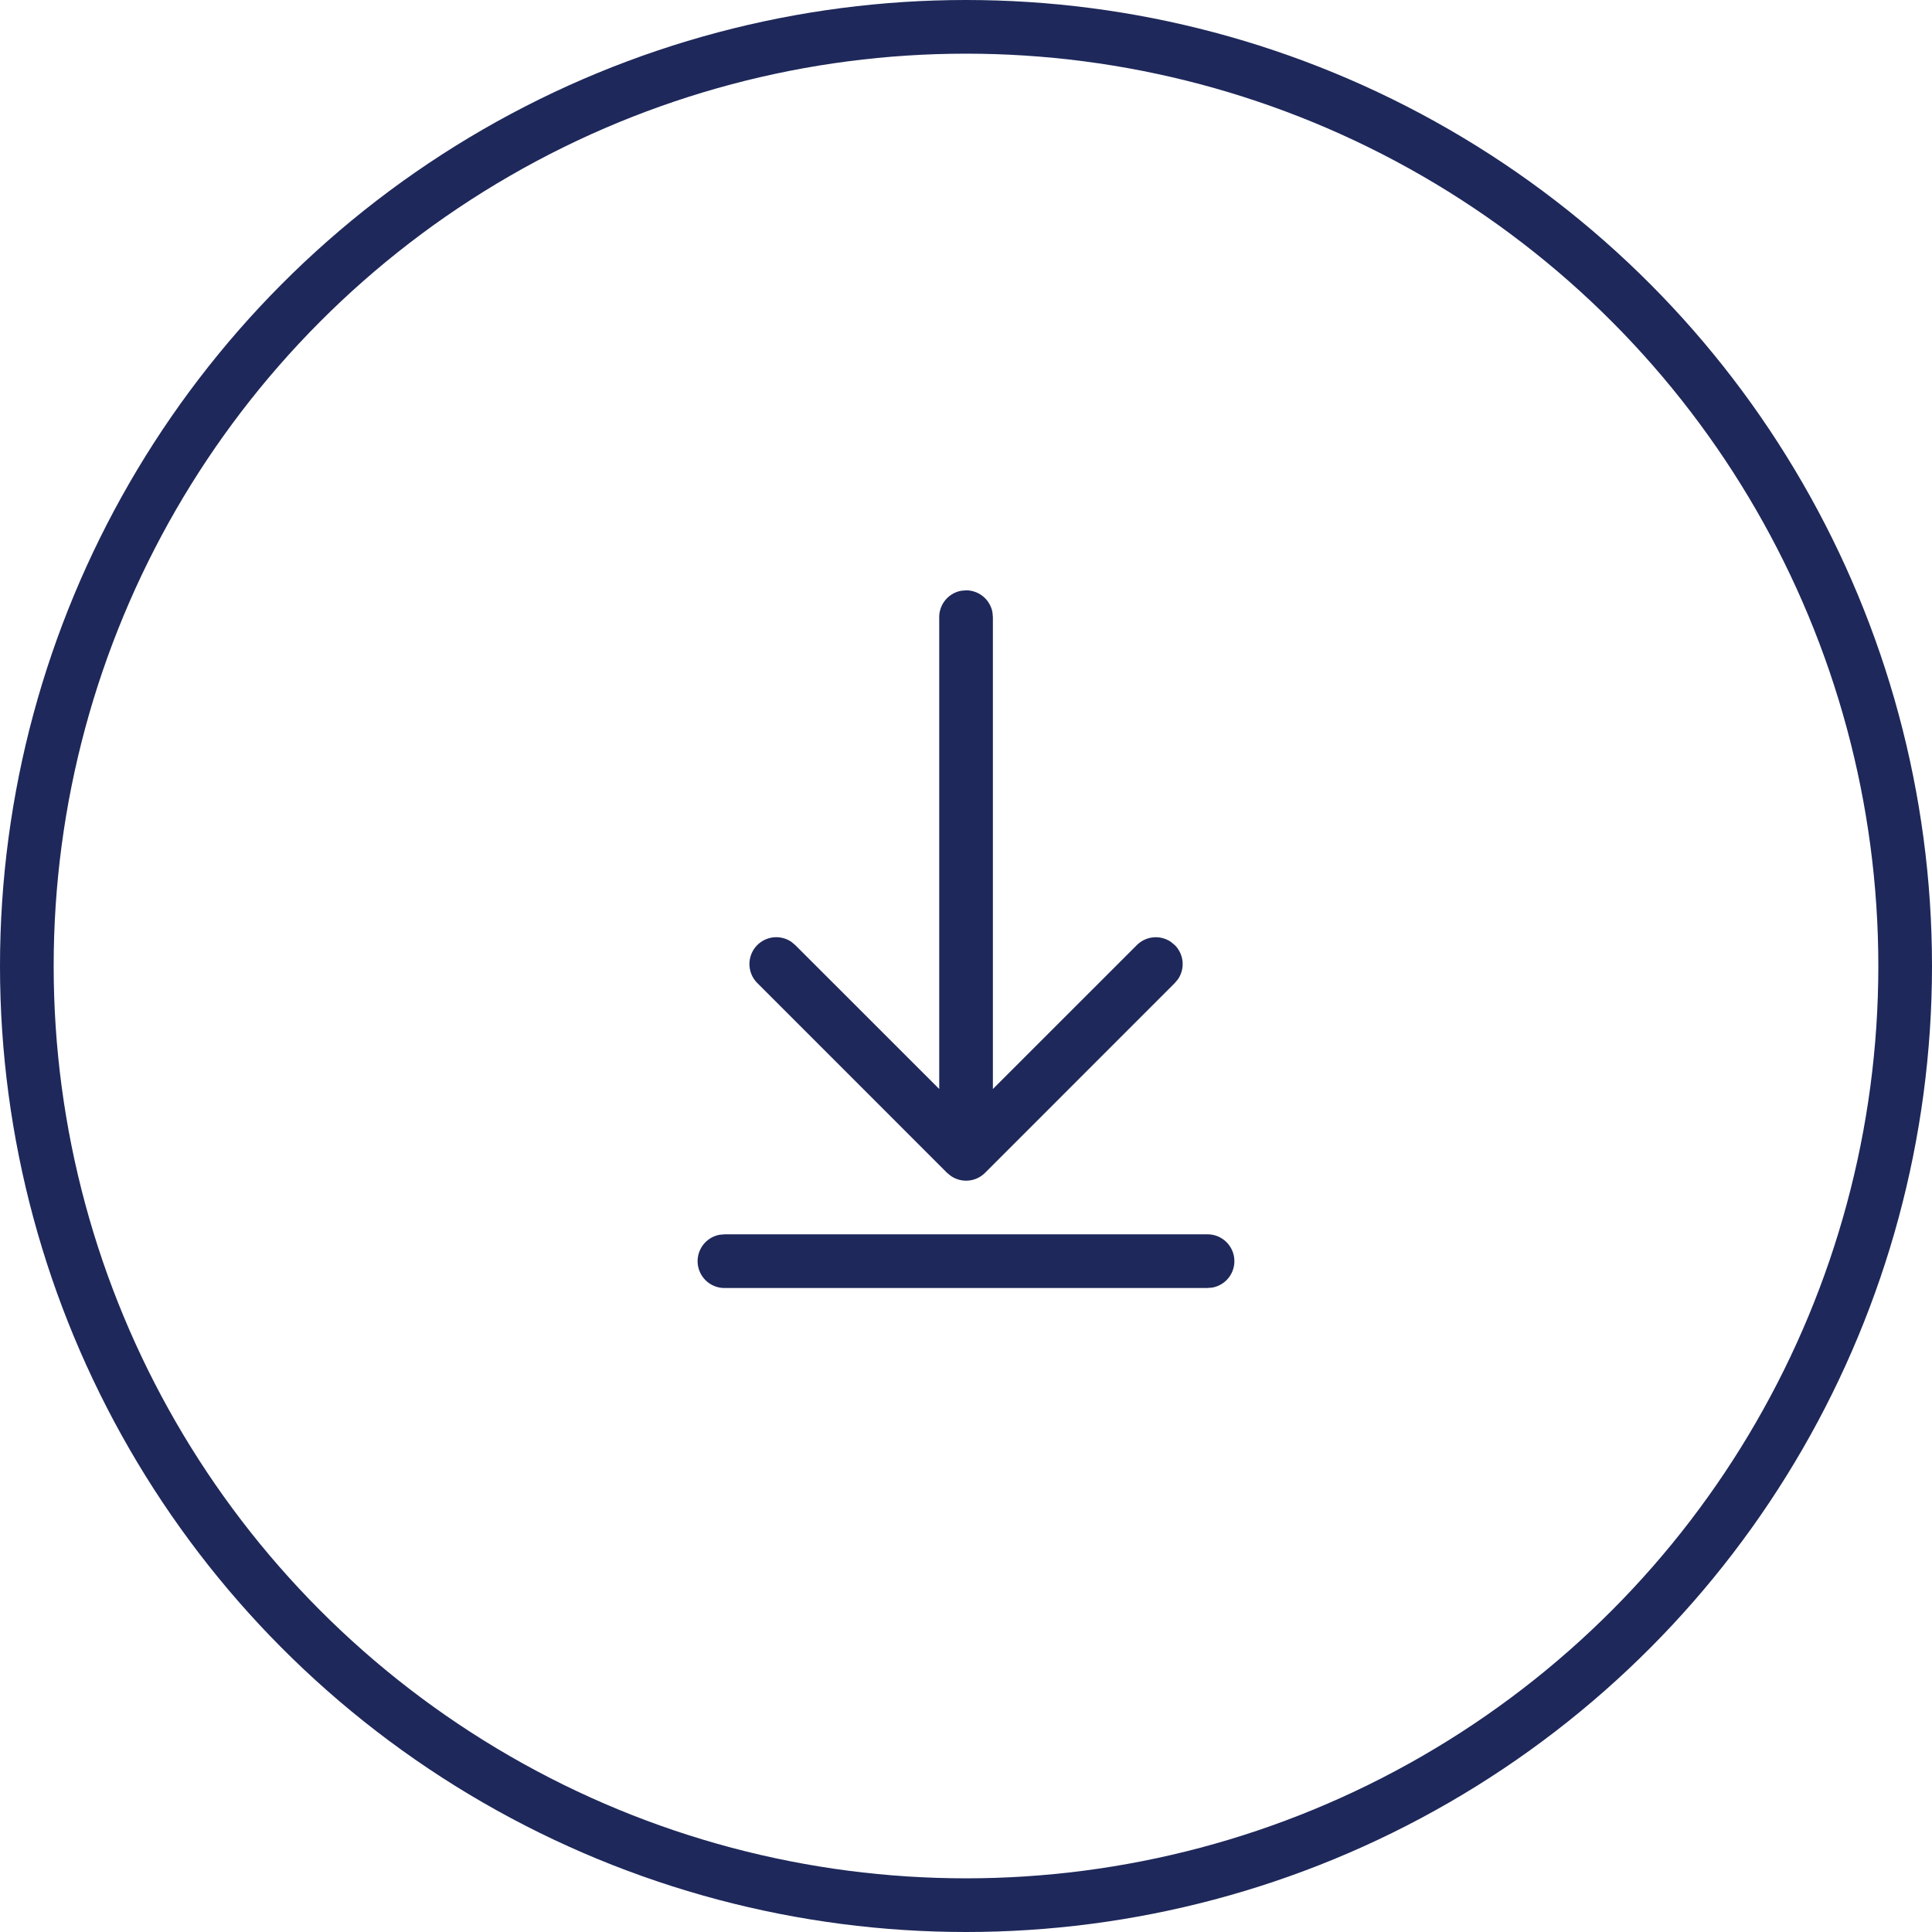 <svg width="36" height="36" fill="none" xmlns="http://www.w3.org/2000/svg"><path d="M13.5 23h9a.5.5 0 0 1 .09.992L22.5 24h-9a.5.5 0 0 1-.09-.992L13.5 23h9-9Zm4.41-11.992L18 11a.5.5 0 0 1 .493.41l.008.09v8.792l2.682-2.681a.5.5 0 0 1 .638-.058l.07.058a.5.5 0 0 1 .057.638l-.058.069-3.535 3.536a.5.5 0 0 1-.638.057l-.07-.057-3.535-3.536a.5.5 0 0 1 .638-.765l.069.058 2.682 2.681V11.5a.5.5 0 0 1 .41-.492L18 11l-.09.008Z" fill="#1E285A"/><circle cx="18" cy="18" r="17.5" stroke="#1E285A"/></svg>